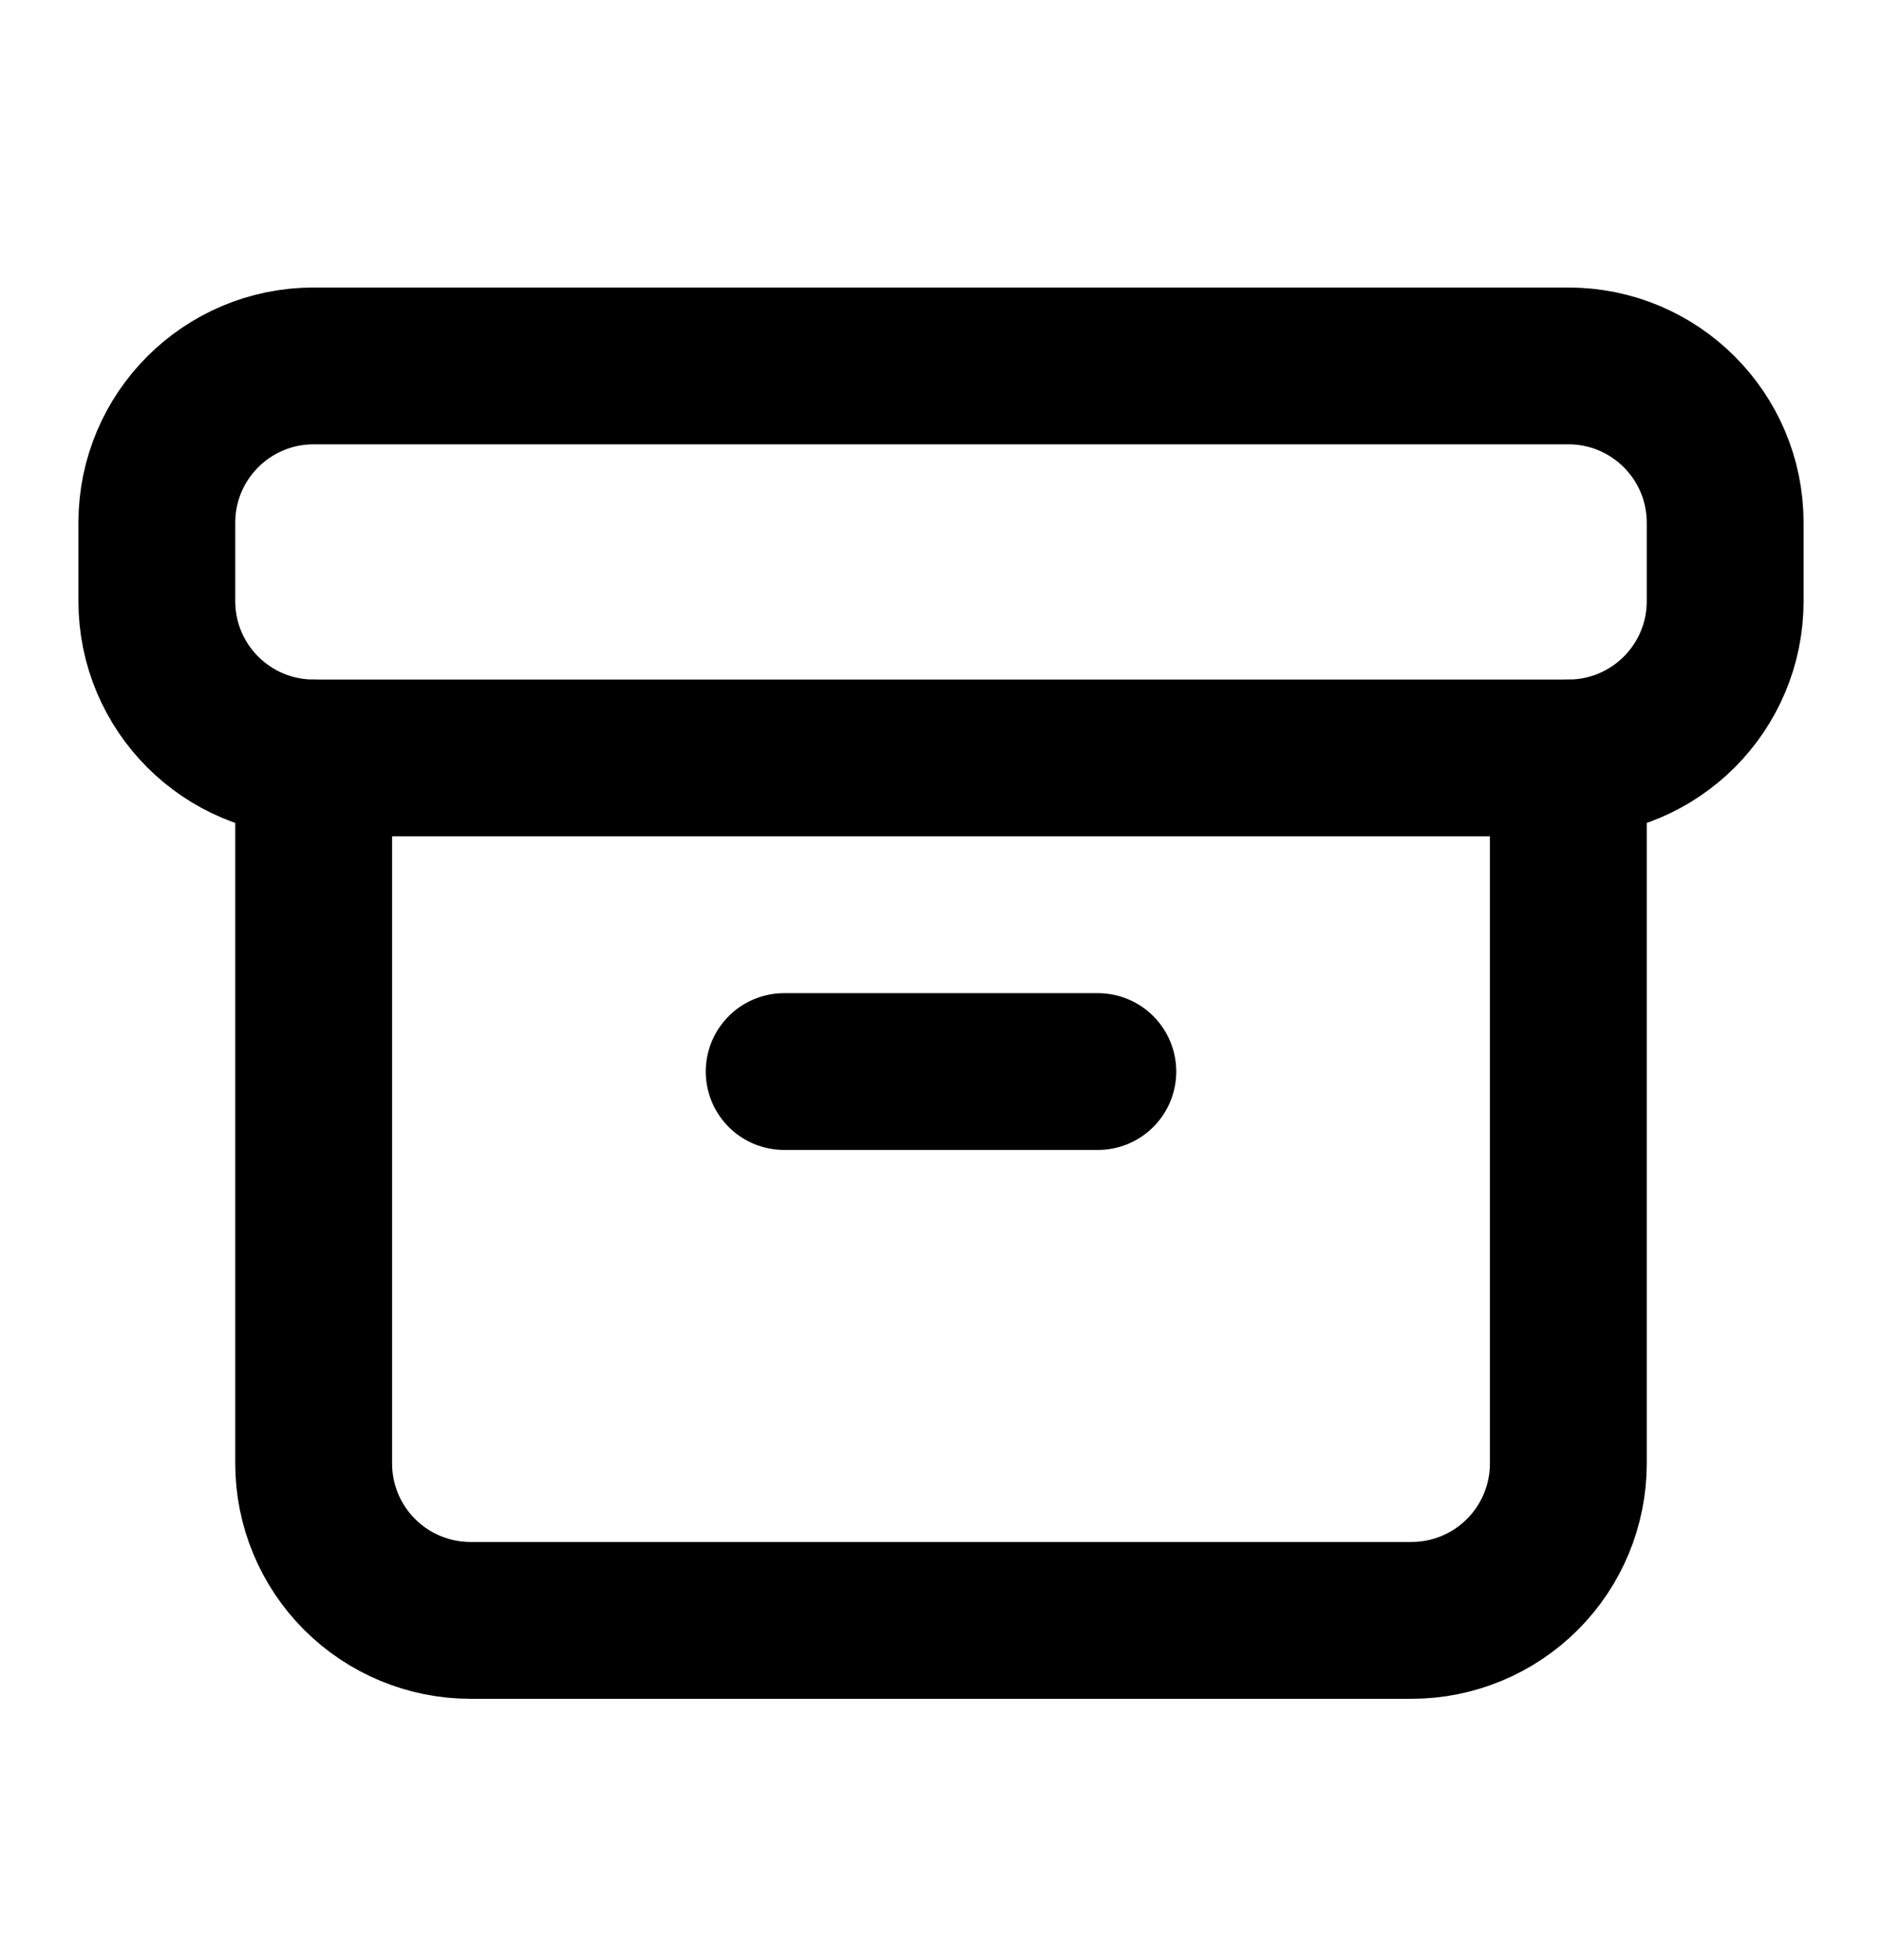 <svg width="24" height="25" viewBox="0 0 24 25" fill="none" xmlns="http://www.w3.org/2000/svg">
<path d="M20 4.667H4C2.895 4.667 2 5.562 2 6.667V7.667C2 8.772 2.895 9.667 4 9.667H20C21.105 9.667 22 8.772 22 7.667V6.667C22 5.562 21.105 4.667 20 4.667Z" stroke="currentColor" stroke-width="2" stroke-linecap="round" stroke-linejoin="round"/>
<path d="M4 9.667V18.667C4 19.197 4.211 19.706 4.586 20.081C4.961 20.456 5.47 20.667 6 20.667H18C18.53 20.667 19.039 20.456 19.414 20.081C19.789 19.706 20 19.197 20 18.667V9.667" stroke="currentColor" stroke-width="2" stroke-linecap="round" stroke-linejoin="round"/>
<path d="M10 13.667H14" stroke="currentColor" stroke-width="2" stroke-linecap="round" stroke-linejoin="round"/>
</svg>
